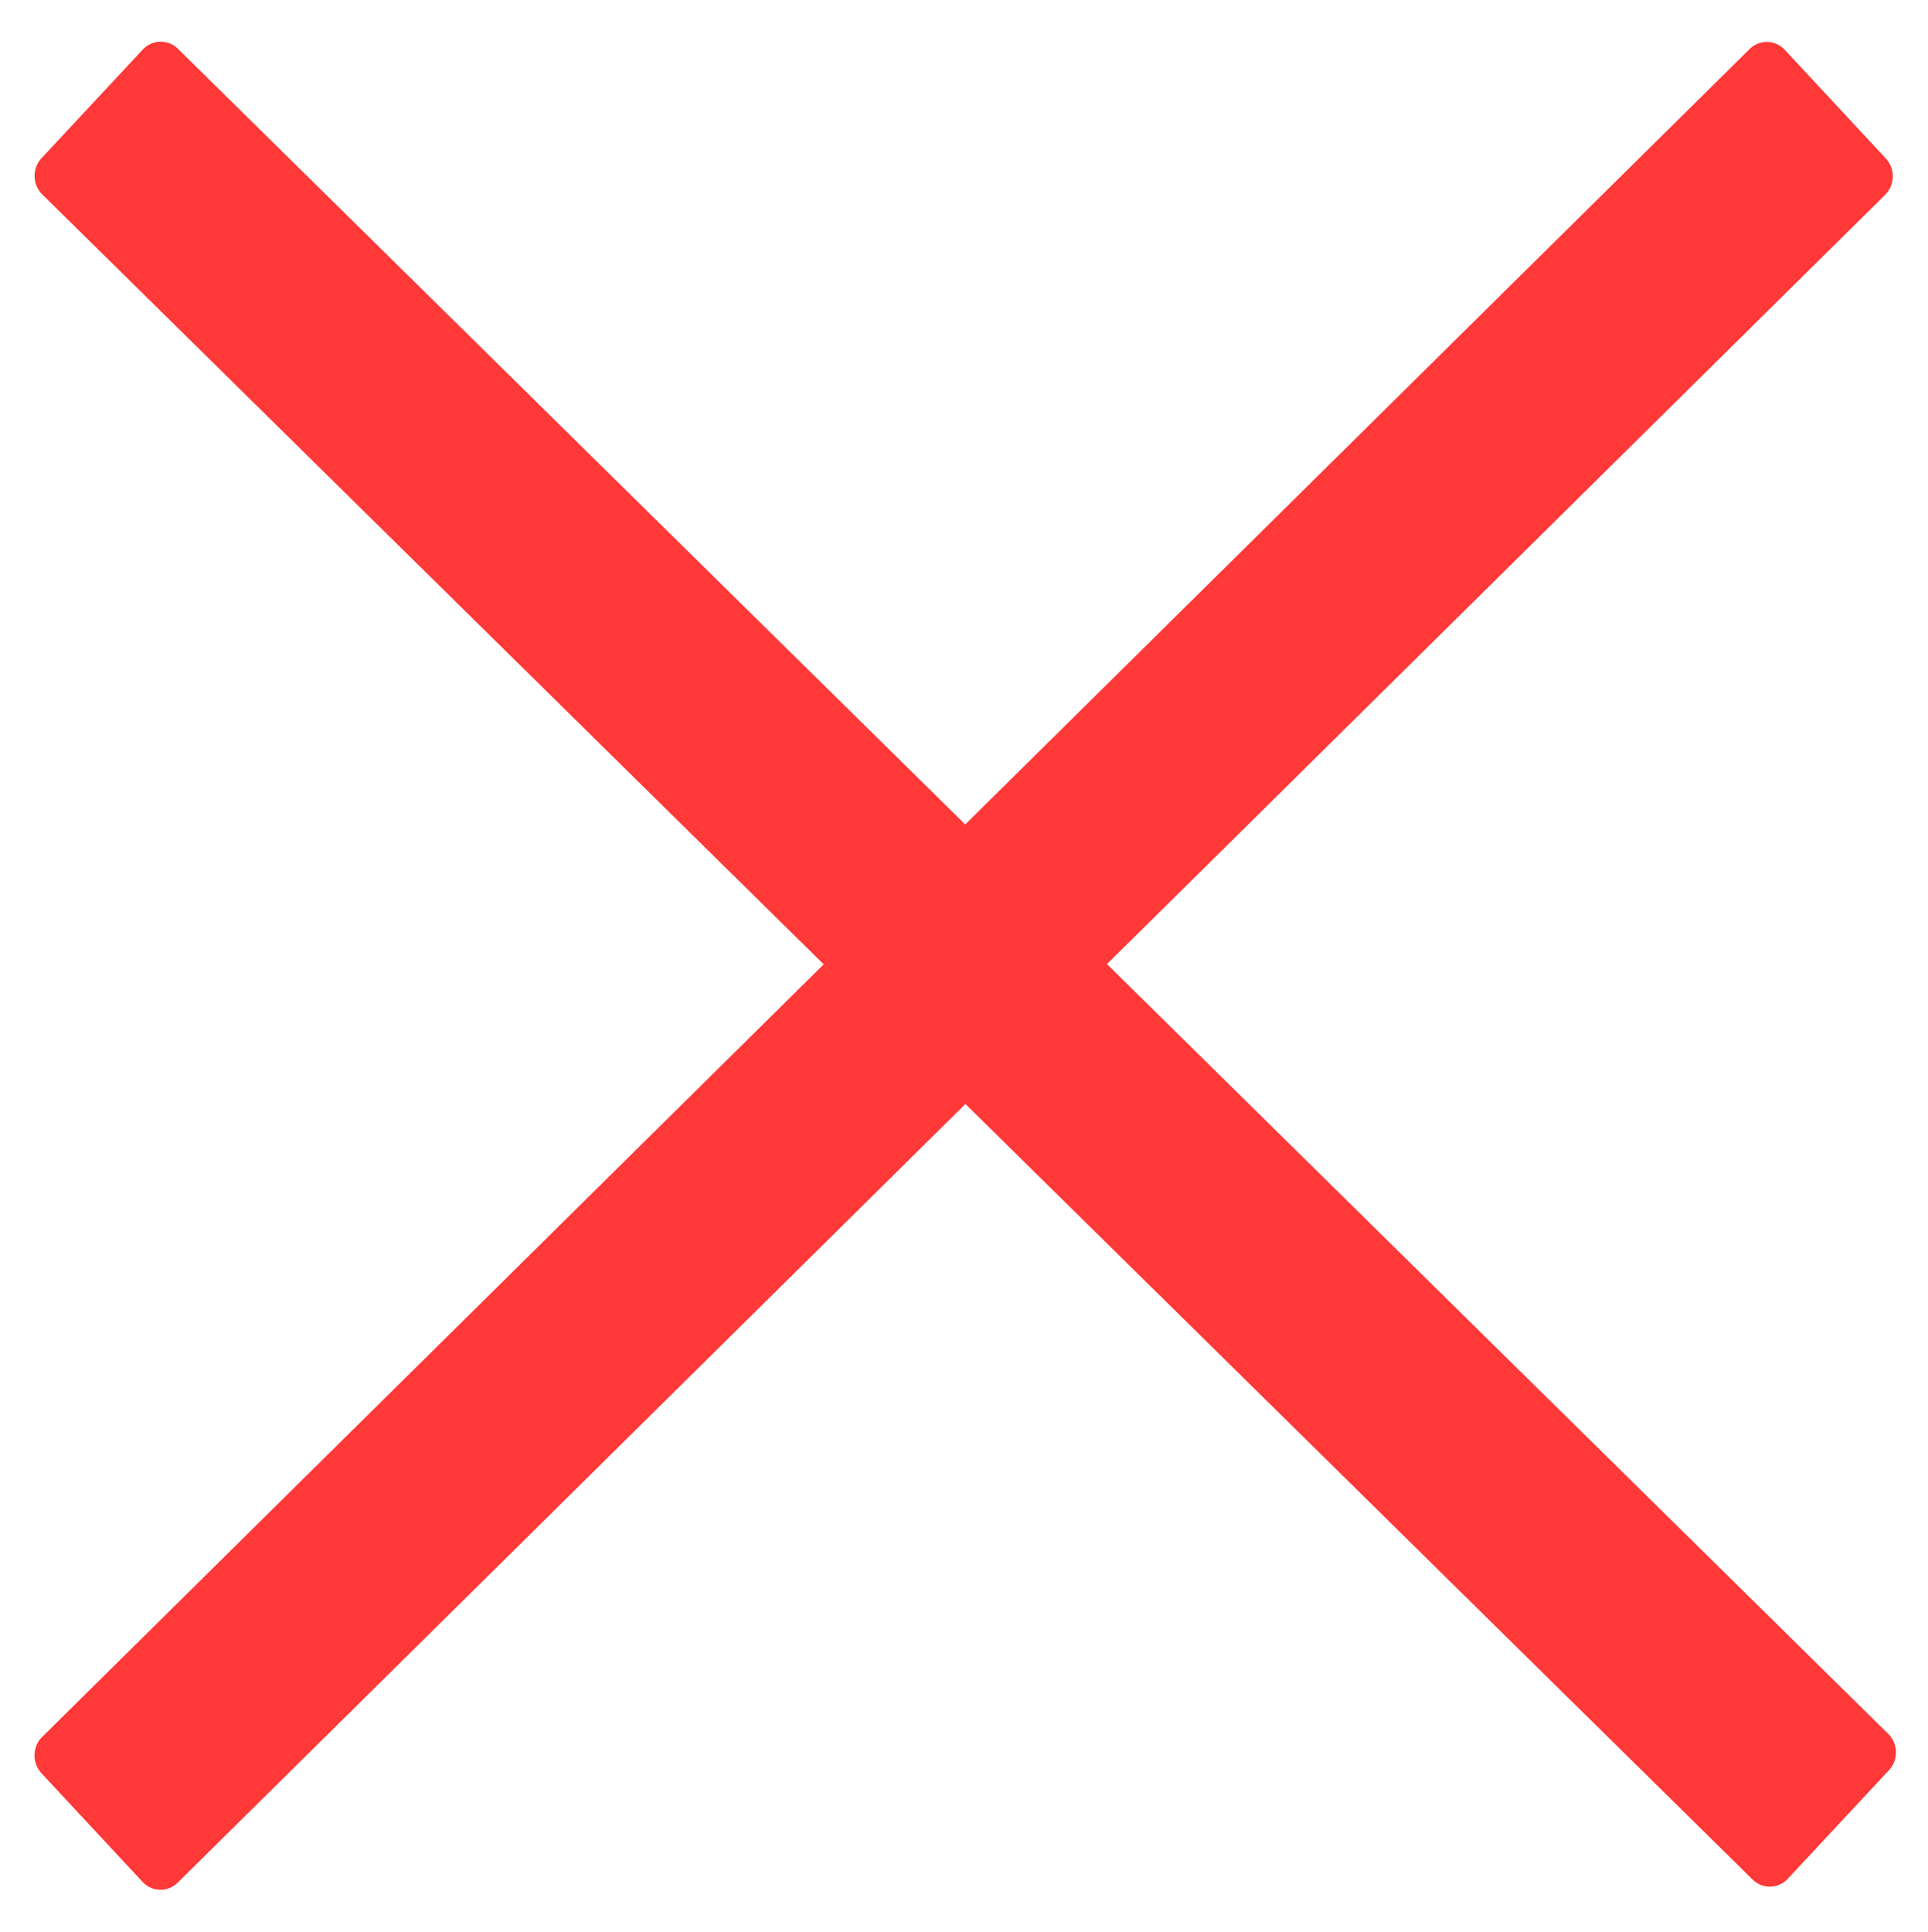 <svg id="Vrstva_1" data-name="Vrstva 1" xmlns="http://www.w3.org/2000/svg" viewBox="0 0 535 536"><defs><style>.cls-1{fill:#ff3838;}</style></defs><path class="cls-1" d="M49.31,522.38a6.78,6.78,0,0,1-9.75-.21L11.48,492a7.29,7.29,0,0,1,.21-10.05L485.5,13.61a6.76,6.76,0,0,1,9.74.2L523.33,44a7.3,7.3,0,0,1-.21,10.05Z"/><path class="cls-1" d="M496.09,521.31a6.79,6.79,0,0,1-9.76.21L11.7,53.92a7.25,7.25,0,0,1-.21-10L39.62,13.74a6.8,6.8,0,0,1,9.76-.2L524,481.13a7.24,7.24,0,0,1,.21,10Z"/></svg>